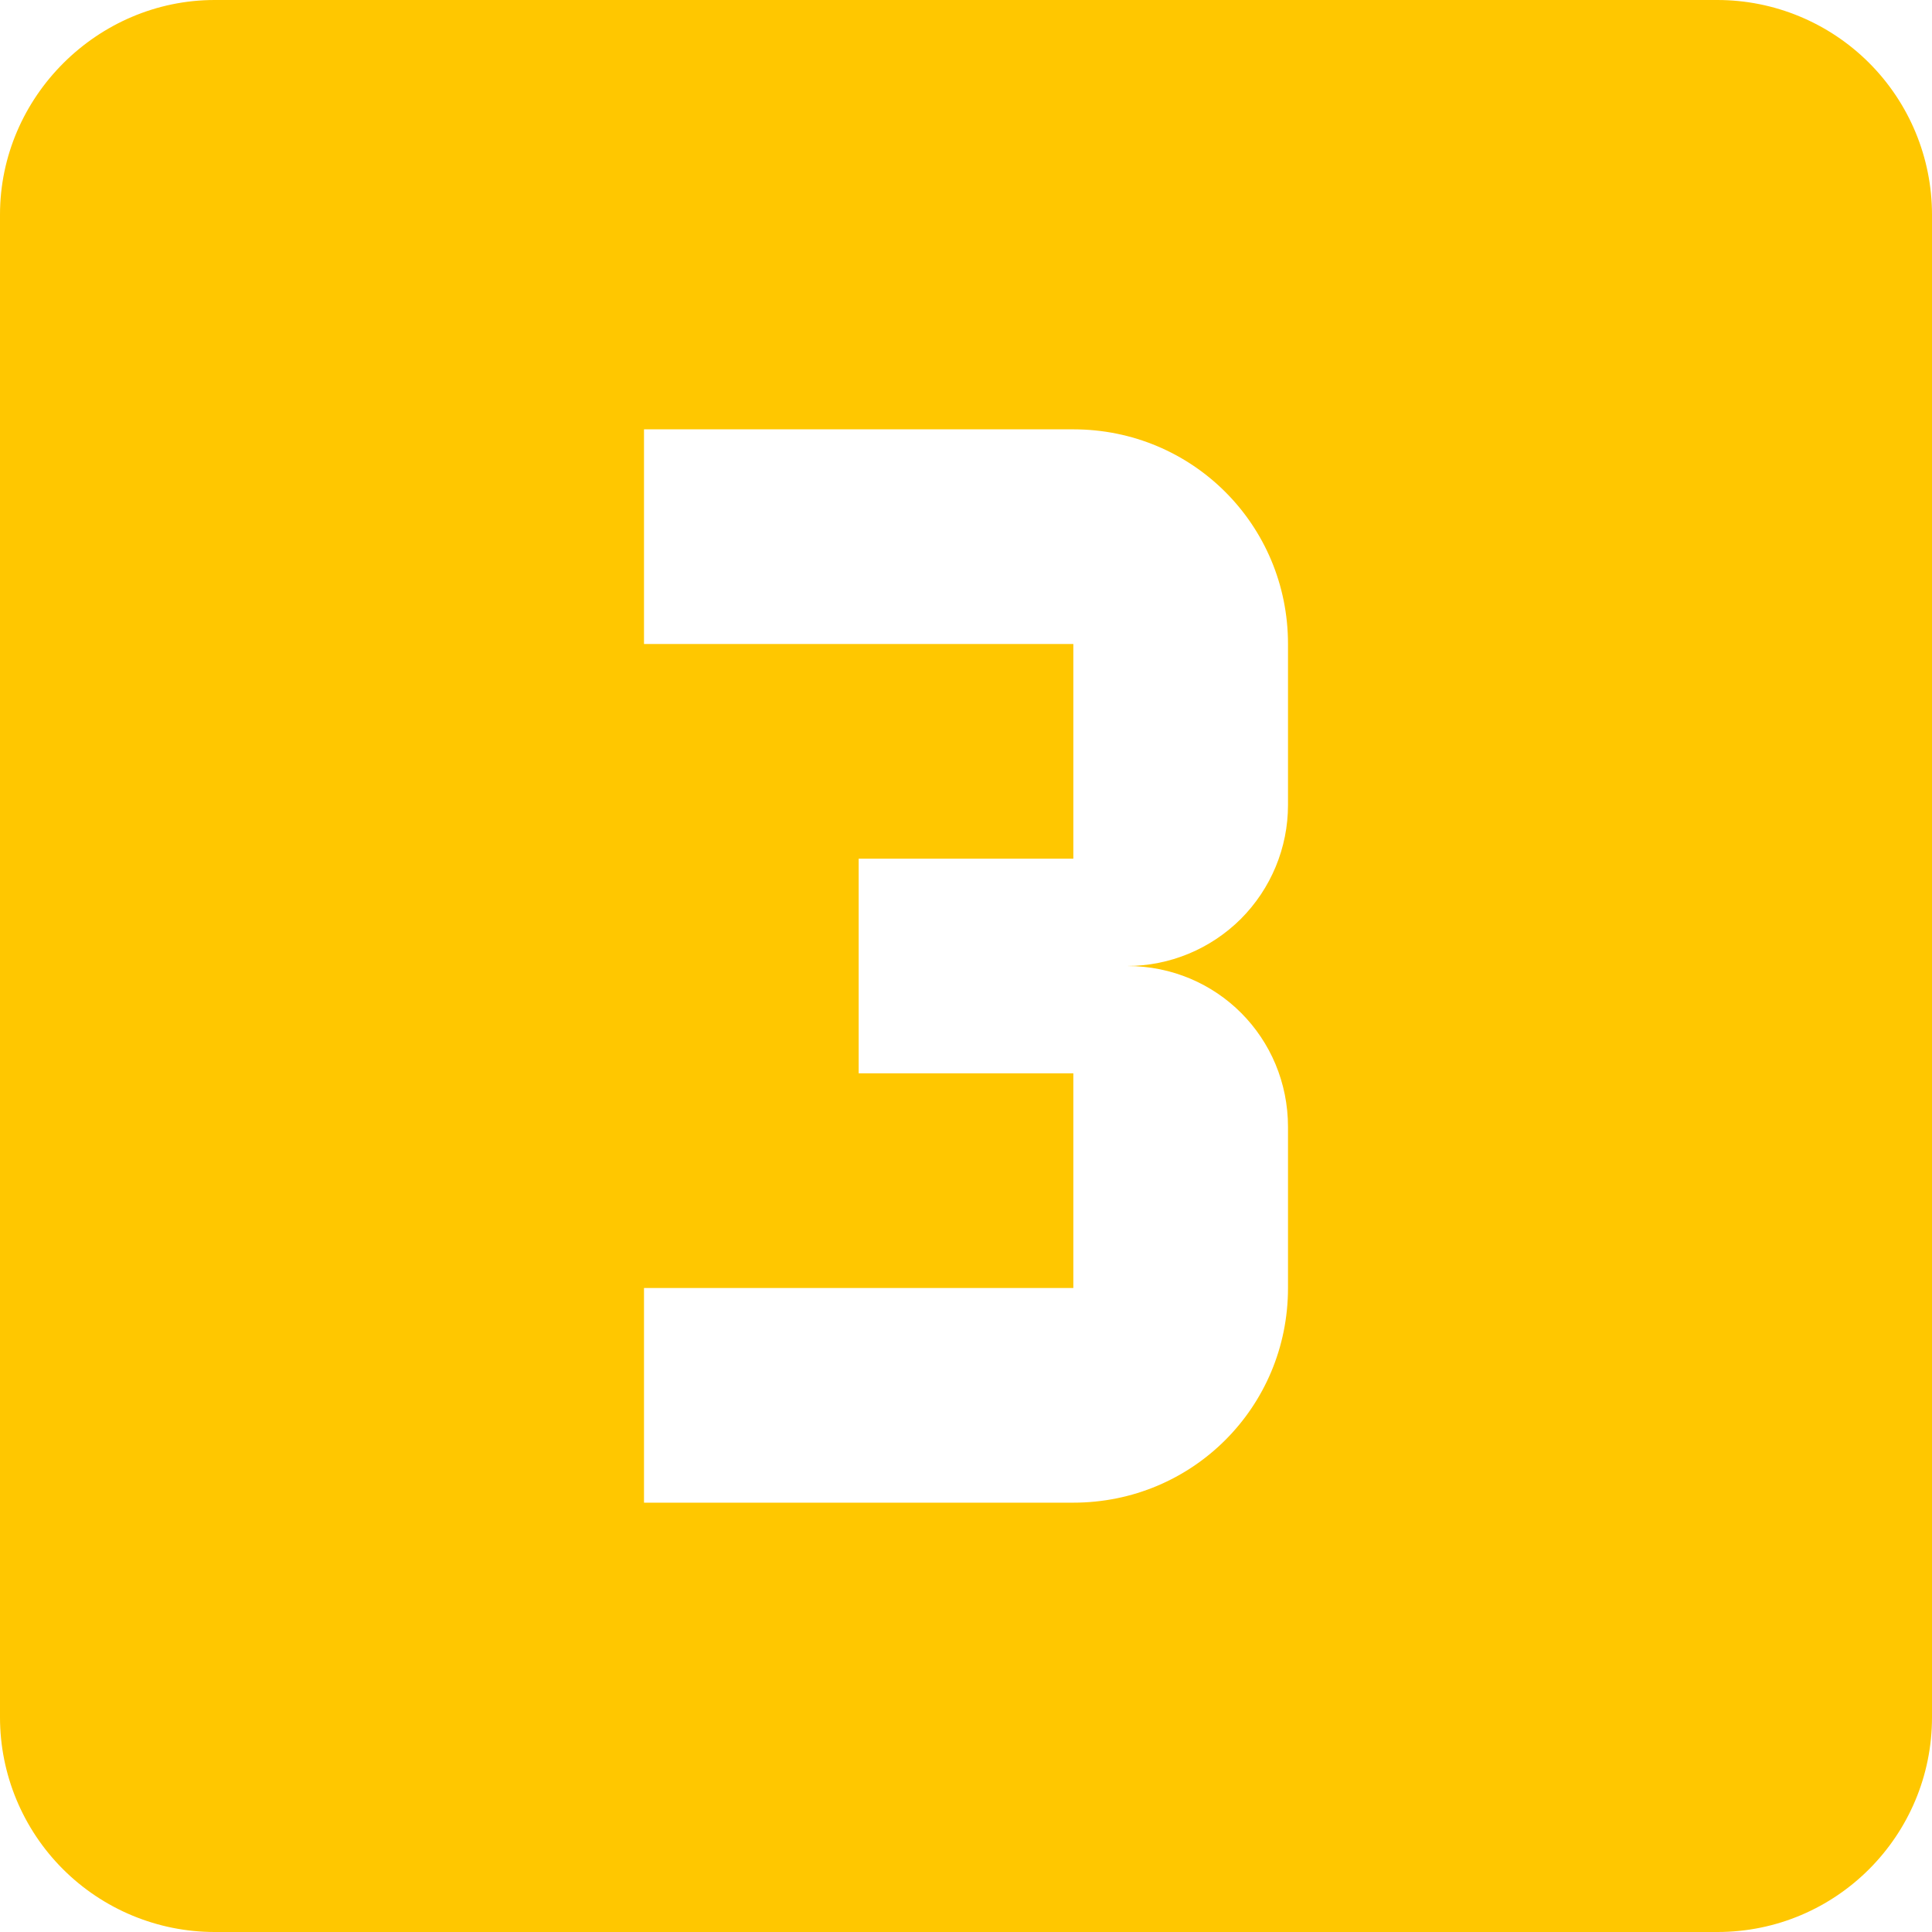 <svg width="18" height="18" viewBox="0 0 18 18" fill="none" xmlns="http://www.w3.org/2000/svg">
<path d="M12 7.5C12 7.898 11.842 8.279 11.561 8.561C11.279 8.842 10.898 9 10.5 9C11.34 9 12 9.67 12 10.5V12C12 13.11 11.11 14 10 14H6V12H10V10H8V8H10V6H6V4H10C11.11 4 12 4.89 12 6V7.5ZM16 0H2C0.91 0 0 0.9 0 2V16C0 16.53 0.211 17.039 0.586 17.414C0.961 17.789 1.47 18 2 18H16C17.11 18 18 17.1 18 16V2C18 1.47 17.789 0.961 17.414 0.586C17.039 0.211 16.53 0 16 0Z" fill="#FFC700"/>
</svg>
